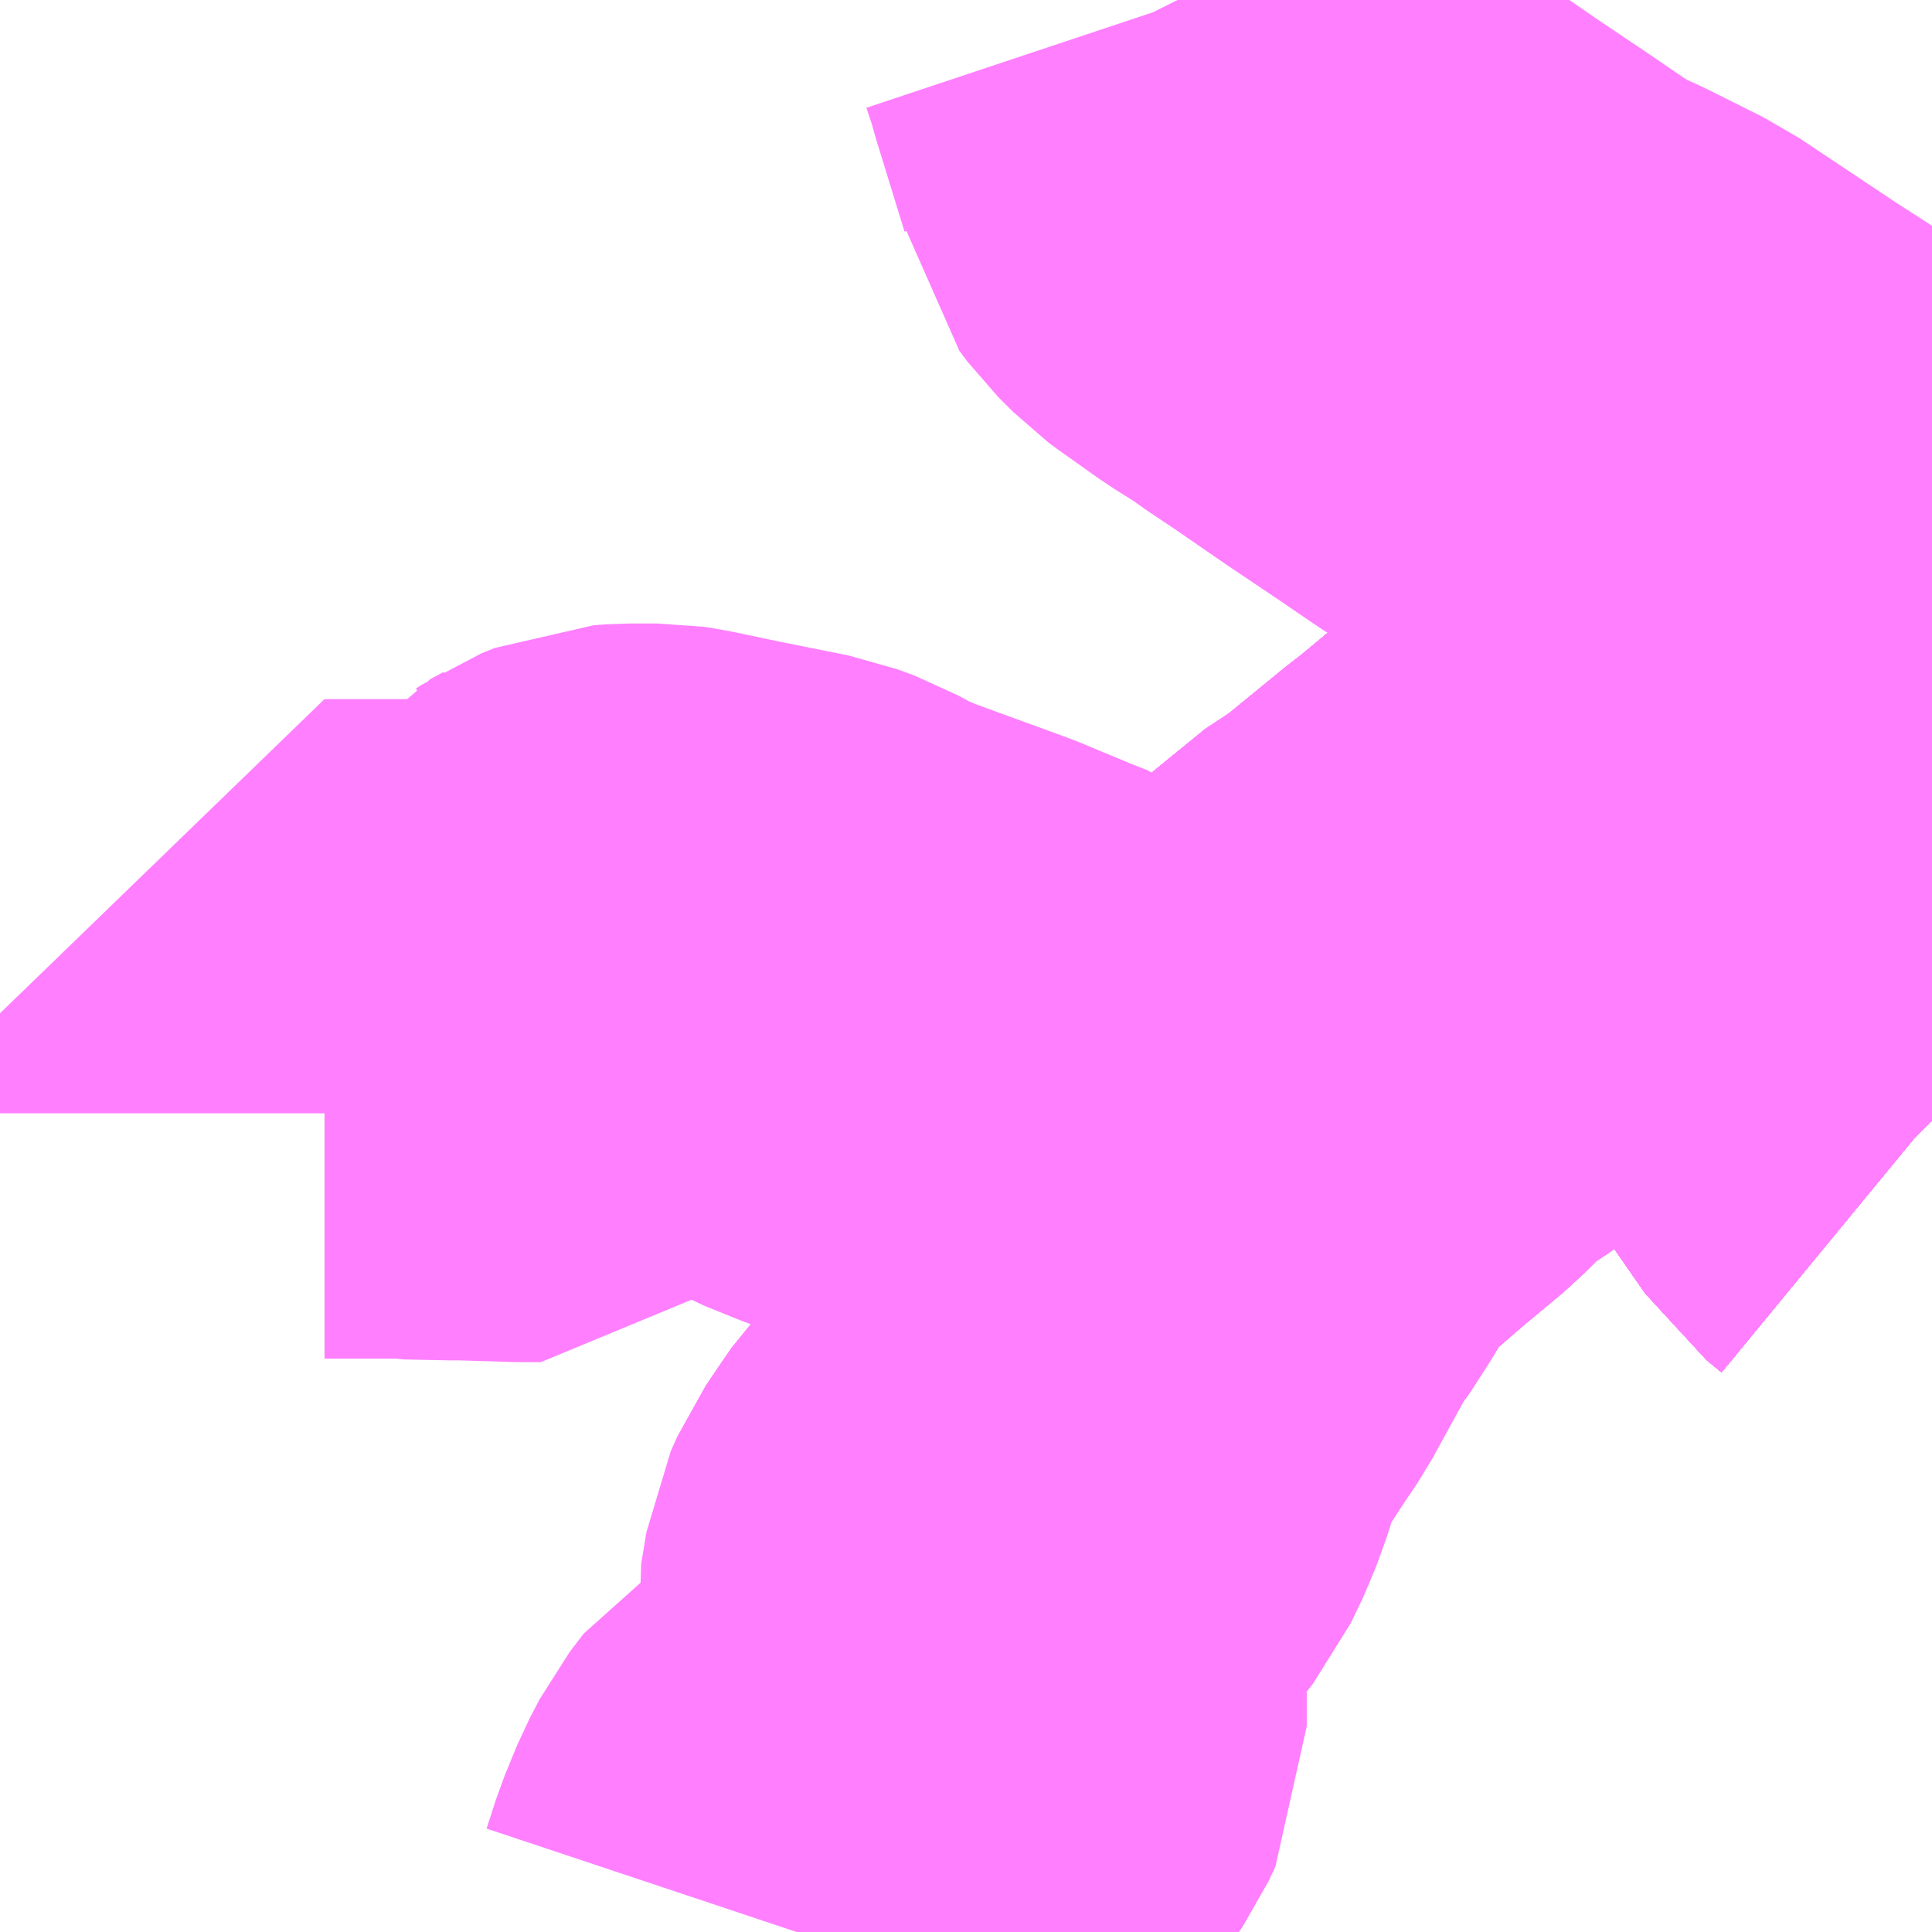<?xml version="1.0" encoding="UTF-8"?>
<svg  xmlns="http://www.w3.org/2000/svg" xmlns:xlink="http://www.w3.org/1999/xlink" xmlns:go="http://purl.org/svgmap/profile" property="N07_001,N07_002,N07_003,N07_004,N07_005,N07_006,N07_007" viewBox="14106.445 -3974.854 2.197 2.197" go:dataArea="14106.4453125 -3974.853515625 2.197265625 2.197265625" >
<globalCoordinateSystem srsName="http://purl.org/crs/84" transform="matrix(100.0,0.0,0.0,-100.0,0.0,0.0)" />
<defs>
 <g id="p0" >
  <circle cx="0.0" cy="0.0" r="3" stroke="green" stroke-width="0.75" vector-effect="non-scaling-stroke" />
 </g>
</defs>
<g fill="none" fill-rule="evenodd" stroke="#FF00FF" stroke-width="0.75" opacity="0.5" vector-effect="non-scaling-stroke" stroke-linejoin="bevel" >
<path content="1,岩手県交通（株）,201,52.5,38.5,38.5," xlink:title="1" d="M14108.643,-3973.581L14108.641,-3973.583L14108.624,-3973.597L14108.556,-3973.695L14108.524,-3973.737L14108.489,-3973.782L14108.469,-3973.807L14108.424,-3973.864L14108.399,-3973.896L14108.39,-3973.906L14108.373,-3973.925L14108.367,-3973.935L14108.344,-3973.959L14108.331,-3973.971"/>
<path content="1,岩手県交通（株）,201,52.5,38.5,38.5," xlink:title="1" d="M14108.331,-3973.971L14108.315,-3973.953L14108.295,-3973.935L14108.237,-3973.881L14108.221,-3973.868L14108.156,-3973.814L14108.144,-3973.805L14108.078,-3973.751L14108.069,-3973.743L14108.022,-3973.712L14107.982,-3973.672L14107.934,-3973.632L14107.89,-3973.594L14107.884,-3973.588L14107.853,-3973.556L14107.839,-3973.535L14107.824,-3973.509L14107.806,-3973.481L14107.802,-3973.475L14107.787,-3973.458"/>
<path content="1,岩手県交通（株）,201,52.5,38.5,38.5," xlink:title="1" d="M14108.643,-3974.261L14108.628,-3974.251L14108.621,-3974.249L14108.59,-3974.224L14108.563,-3974.201L14108.55,-3974.188L14108.522,-3974.159L14108.451,-3974.094L14108.331,-3973.971"/>
<path content="1,岩手県交通（株）,203,12.5,10.0,10.0," xlink:title="1" d="M14108.643,-3973.581L14108.641,-3973.583L14108.624,-3973.597L14108.556,-3973.695L14108.524,-3973.737L14108.489,-3973.782L14108.469,-3973.807L14108.424,-3973.864L14108.399,-3973.896L14108.39,-3973.906L14108.373,-3973.925L14108.367,-3973.935L14108.344,-3973.959L14108.331,-3973.971L14108.315,-3973.953L14108.295,-3973.935L14108.237,-3973.881L14108.221,-3973.868L14108.156,-3973.814L14108.144,-3973.805L14108.078,-3973.751L14108.069,-3973.743L14108.022,-3973.712L14107.982,-3973.672L14107.934,-3973.632L14107.89,-3973.594L14107.884,-3973.588L14107.853,-3973.556L14107.839,-3973.535L14107.824,-3973.509"/>
<path content="1,岩手県交通（株）,203,12.5,10.0,10.0," xlink:title="1" d="M14107.824,-3973.509L14107.806,-3973.481L14107.802,-3973.475L14107.787,-3973.458L14107.785,-3973.449L14107.745,-3973.376L14107.739,-3973.367L14107.734,-3973.36L14107.695,-3973.3L14107.686,-3973.285L14107.681,-3973.273L14107.672,-3973.244L14107.669,-3973.233L14107.657,-3973.2L14107.643,-3973.171L14107.632,-3973.157L14107.586,-3973.109L14107.575,-3973.093L14107.558,-3973.068L14107.55,-3973.05"/>
<path content="1,岩手県交通（株）,203,12.5,10.0,10.0," xlink:title="1" d="M14107.824,-3973.509L14107.805,-3973.52L14107.798,-3973.523L14107.781,-3973.532L14107.764,-3973.546L14107.75,-3973.561L14107.737,-3973.572L14107.721,-3973.577L14107.67,-3973.589L14107.654,-3973.597L14107.613,-3973.629L14107.59,-3973.638L14107.53,-3973.663L14107.423,-3973.702L14107.386,-3973.717L14107.355,-3973.734L14107.336,-3973.741L14107.256,-3973.757L14107.199,-3973.769L14107.192,-3973.77L14107.161,-3973.77L14107.147,-3973.769L14107.132,-3973.763L14107.126,-3973.759L14107.111,-3973.751L14107.086,-3973.717L14107.068,-3973.688L14107.06,-3973.68L14107.039,-3973.68L14106.974,-3973.682L14106.96,-3973.682L14106.912,-3973.683L14106.907,-3973.684L14106.814,-3973.684L14106.812,-3973.622L14106.812,-3973.588"/>
<path content="1,岩手県交通（株）,204,31.0,29.0,29.0," xlink:title="1" d="M14108.643,-3973.581L14108.641,-3973.583L14108.624,-3973.597L14108.556,-3973.695L14108.524,-3973.737L14108.489,-3973.782L14108.469,-3973.807L14108.424,-3973.864L14108.399,-3973.896L14108.39,-3973.906L14108.373,-3973.925L14108.367,-3973.935L14108.344,-3973.959L14108.331,-3973.971L14108.451,-3974.094L14108.522,-3974.159L14108.55,-3974.188L14108.563,-3974.201L14108.59,-3974.224L14108.621,-3974.249L14108.628,-3974.251L14108.643,-3974.261"/>
<path content="1,岩手県交通（株）,208,20.0,8.0,8.0," xlink:title="1" d="M14108.643,-3973.581L14108.641,-3973.583L14108.624,-3973.597L14108.556,-3973.695L14108.524,-3973.737L14108.489,-3973.782L14108.469,-3973.807L14108.424,-3973.864L14108.399,-3973.896L14108.39,-3973.906L14108.373,-3973.925L14108.367,-3973.935L14108.344,-3973.959L14108.331,-3973.971L14108.451,-3974.094L14108.522,-3974.159L14108.55,-3974.188L14108.563,-3974.201L14108.59,-3974.224L14108.621,-3974.249L14108.628,-3974.251L14108.643,-3974.261"/>
<path content="1,岩手県交通（株）,209,3.0,2.5,2.5," xlink:title="1" d="M14107.784,-3974.854L14107.786,-3974.85L14107.796,-3974.82L14107.8,-3974.805L14107.832,-3974.701L14107.836,-3974.68L14107.845,-3974.668L14107.857,-3974.656L14107.862,-3974.651L14107.866,-3974.648L14107.911,-3974.616L14107.946,-3974.594L14107.958,-3974.585L14107.976,-3974.573L14107.991,-3974.563L14108.049,-3974.523L14108.11,-3974.482L14108.151,-3974.454L14108.174,-3974.439L14108.199,-3974.426L14108.221,-3974.416L14108.283,-3974.385L14108.397,-3974.309L14108.481,-3974.255L14108.517,-3974.232L14108.563,-3974.201L14108.55,-3974.188L14108.522,-3974.159L14108.451,-3974.094L14108.331,-3973.971L14108.344,-3973.959L14108.367,-3973.935L14108.373,-3973.925L14108.39,-3973.906L14108.399,-3973.896L14108.424,-3973.864L14108.469,-3973.807L14108.489,-3973.782L14108.524,-3973.737L14108.556,-3973.695L14108.624,-3973.597L14108.641,-3973.583L14108.643,-3973.581"/>
<path content="1,岩手県交通（株）,210,7.0,9.0,9.0," xlink:title="1" d="M14108.643,-3974.261L14108.628,-3974.251L14108.621,-3974.249L14108.59,-3974.224L14108.563,-3974.201L14108.55,-3974.188L14108.522,-3974.159L14108.451,-3974.094L14108.331,-3973.971L14108.344,-3973.959L14108.367,-3973.935L14108.373,-3973.925L14108.39,-3973.906L14108.399,-3973.896L14108.424,-3973.864L14108.469,-3973.807L14108.489,-3973.782L14108.524,-3973.737L14108.556,-3973.695L14108.624,-3973.597L14108.641,-3973.583L14108.643,-3973.581"/>
<path content="1,岩手県交通（株）,214,5.0,3.0,3.0," xlink:title="1" d="M14108.643,-3973.581L14108.641,-3973.583L14108.624,-3973.597L14108.556,-3973.695L14108.524,-3973.737L14108.489,-3973.782L14108.469,-3973.807L14108.424,-3973.864L14108.399,-3973.896L14108.39,-3973.906L14108.373,-3973.925L14108.367,-3973.935L14108.344,-3973.959L14108.331,-3973.971L14108.315,-3973.953L14108.295,-3973.935L14108.237,-3973.881L14108.221,-3973.868L14108.156,-3973.814L14108.144,-3973.805L14108.078,-3973.751L14108.069,-3973.743L14108.022,-3973.712L14107.982,-3973.672L14107.934,-3973.632L14107.89,-3973.594L14107.884,-3973.588L14107.853,-3973.556L14107.839,-3973.535L14107.824,-3973.509L14107.806,-3973.481L14107.802,-3973.475L14107.787,-3973.458"/>
<path content="1,岩手県交通（株）,215,2.0,0.0,0.0," xlink:title="1" d="M14108.643,-3973.581L14108.641,-3973.583L14108.624,-3973.597L14108.556,-3973.695L14108.524,-3973.737L14108.489,-3973.782L14108.469,-3973.807L14108.424,-3973.864L14108.399,-3973.896L14108.39,-3973.906L14108.373,-3973.925L14108.367,-3973.935L14108.344,-3973.959L14108.331,-3973.971L14108.315,-3973.953L14108.295,-3973.935L14108.237,-3973.881L14108.221,-3973.868L14108.156,-3973.814L14108.144,-3973.805L14108.078,-3973.751L14108.069,-3973.743L14108.022,-3973.712L14107.982,-3973.672L14107.934,-3973.632L14107.89,-3973.594L14107.884,-3973.588L14107.853,-3973.556L14107.839,-3973.535L14107.824,-3973.509L14107.806,-3973.481L14107.802,-3973.475L14107.787,-3973.458"/>
<path content="1,岩手県交通（株）,217,7.0,0.0,0.0," xlink:title="1" d="M14107.787,-3973.458L14107.802,-3973.475L14107.806,-3973.481L14107.824,-3973.509L14107.839,-3973.535L14107.853,-3973.556L14107.884,-3973.588L14107.89,-3973.594L14107.934,-3973.632L14107.982,-3973.672L14108.022,-3973.712L14108.069,-3973.743L14108.078,-3973.751L14108.144,-3973.805L14108.156,-3973.814L14108.221,-3973.868L14108.237,-3973.881L14108.295,-3973.935L14108.315,-3973.953L14108.331,-3973.971L14108.344,-3973.959L14108.367,-3973.935L14108.373,-3973.925L14108.39,-3973.906L14108.399,-3973.896L14108.424,-3973.864L14108.469,-3973.807L14108.489,-3973.782L14108.524,-3973.737L14108.556,-3973.695L14108.624,-3973.597L14108.641,-3973.583L14108.643,-3973.581"/>
<path content="1,岩手県交通（株）,220,4.0,0.0,0.0," xlink:title="1" d="M14108.643,-3973.581L14108.641,-3973.583L14108.624,-3973.597L14108.556,-3973.695L14108.524,-3973.737L14108.489,-3973.782L14108.469,-3973.807L14108.424,-3973.864L14108.399,-3973.896L14108.39,-3973.906L14108.373,-3973.925L14108.367,-3973.935L14108.344,-3973.959L14108.331,-3973.971L14108.451,-3974.094L14108.522,-3974.159L14108.55,-3974.188L14108.563,-3974.201L14108.59,-3974.224L14108.621,-3974.249L14108.628,-3974.251L14108.643,-3974.261"/>
<path content="1,岩手県交通（株）,223,9.0,5.0,5.0," xlink:title="1" d="M14107.787,-3973.458L14107.802,-3973.475L14107.806,-3973.481L14107.824,-3973.509L14107.839,-3973.535L14107.853,-3973.556L14107.884,-3973.588L14107.89,-3973.594L14107.934,-3973.632L14107.982,-3973.672L14108.022,-3973.712L14108.069,-3973.743L14108.078,-3973.751L14108.144,-3973.805L14108.156,-3973.814L14108.221,-3973.868L14108.237,-3973.881L14108.295,-3973.935L14108.315,-3973.953L14108.331,-3973.971L14108.344,-3973.959L14108.367,-3973.935L14108.373,-3973.925L14108.39,-3973.906L14108.399,-3973.896L14108.424,-3973.864L14108.469,-3973.807L14108.489,-3973.782L14108.524,-3973.737L14108.556,-3973.695L14108.624,-3973.597L14108.641,-3973.583L14108.643,-3973.581"/>
<path content="1,岩手県交通（株）,616,1.0,0.0,0.0," xlink:title="1" d="M14108.643,-3973.581L14108.641,-3973.583L14108.624,-3973.597L14108.556,-3973.695L14108.524,-3973.737L14108.489,-3973.782L14108.469,-3973.807L14108.424,-3973.864L14108.399,-3973.896L14108.39,-3973.906L14108.373,-3973.925L14108.367,-3973.935L14108.344,-3973.959L14108.331,-3973.971L14108.451,-3974.094L14108.522,-3974.159L14108.55,-3974.188L14108.563,-3974.201L14108.59,-3974.224L14108.621,-3974.249L14108.628,-3974.251L14108.643,-3974.261"/>
<path content="1,岩手県交通（株）,703,1.0,0.0,0.0," xlink:title="1" d="M14107.787,-3973.458L14107.785,-3973.449L14107.745,-3973.376L14107.739,-3973.367L14107.734,-3973.36L14107.695,-3973.3L14107.686,-3973.285L14107.681,-3973.273L14107.672,-3973.244L14107.669,-3973.233L14107.657,-3973.2L14107.643,-3973.171L14107.632,-3973.157L14107.586,-3973.109L14107.575,-3973.093L14107.558,-3973.068L14107.55,-3973.05L14107.544,-3973.014L14107.55,-3972.956L14107.556,-3972.928L14107.556,-3972.891L14107.548,-3972.874L14107.531,-3972.849L14107.514,-3972.832L14107.503,-3972.824L14107.481,-3972.815L14107.454,-3972.796L14107.452,-3972.795L14107.436,-3972.787L14107.429,-3972.783L14107.425,-3972.781L14107.412,-3972.772L14107.407,-3972.769L14107.391,-3972.748L14107.38,-3972.727L14107.366,-3972.693L14107.359,-3972.671L14107.354,-3972.656"/>
<path content="1,岩手県交通（株）,713,2.0,0.0,0.0," xlink:title="1" d="M14108.643,-3974.261L14108.628,-3974.251L14108.621,-3974.249L14108.59,-3974.224L14108.563,-3974.201L14108.55,-3974.188L14108.522,-3974.159L14108.451,-3974.094L14108.331,-3973.971L14108.344,-3973.959L14108.367,-3973.935L14108.373,-3973.925L14108.39,-3973.906L14108.399,-3973.896L14108.424,-3973.864L14108.469,-3973.807L14108.489,-3973.782L14108.524,-3973.737L14108.556,-3973.695L14108.624,-3973.597L14108.641,-3973.583L14108.643,-3973.581"/>
<path content="1,岩手県交通（株）,滝沢深夜線,2.0,0.0,0.0," xlink:title="1" d="M14108.643,-3973.581L14108.641,-3973.583L14108.624,-3973.597L14108.556,-3973.695L14108.524,-3973.737L14108.489,-3973.782L14108.469,-3973.807L14108.424,-3973.864L14108.399,-3973.896L14108.39,-3973.906L14108.373,-3973.925L14108.367,-3973.935L14108.344,-3973.959L14108.331,-3973.971L14108.451,-3974.094L14108.522,-3974.159L14108.55,-3974.188L14108.563,-3974.201L14108.59,-3974.224L14108.621,-3974.249L14108.628,-3974.251L14108.643,-3974.261"/>
</g>
</svg>
